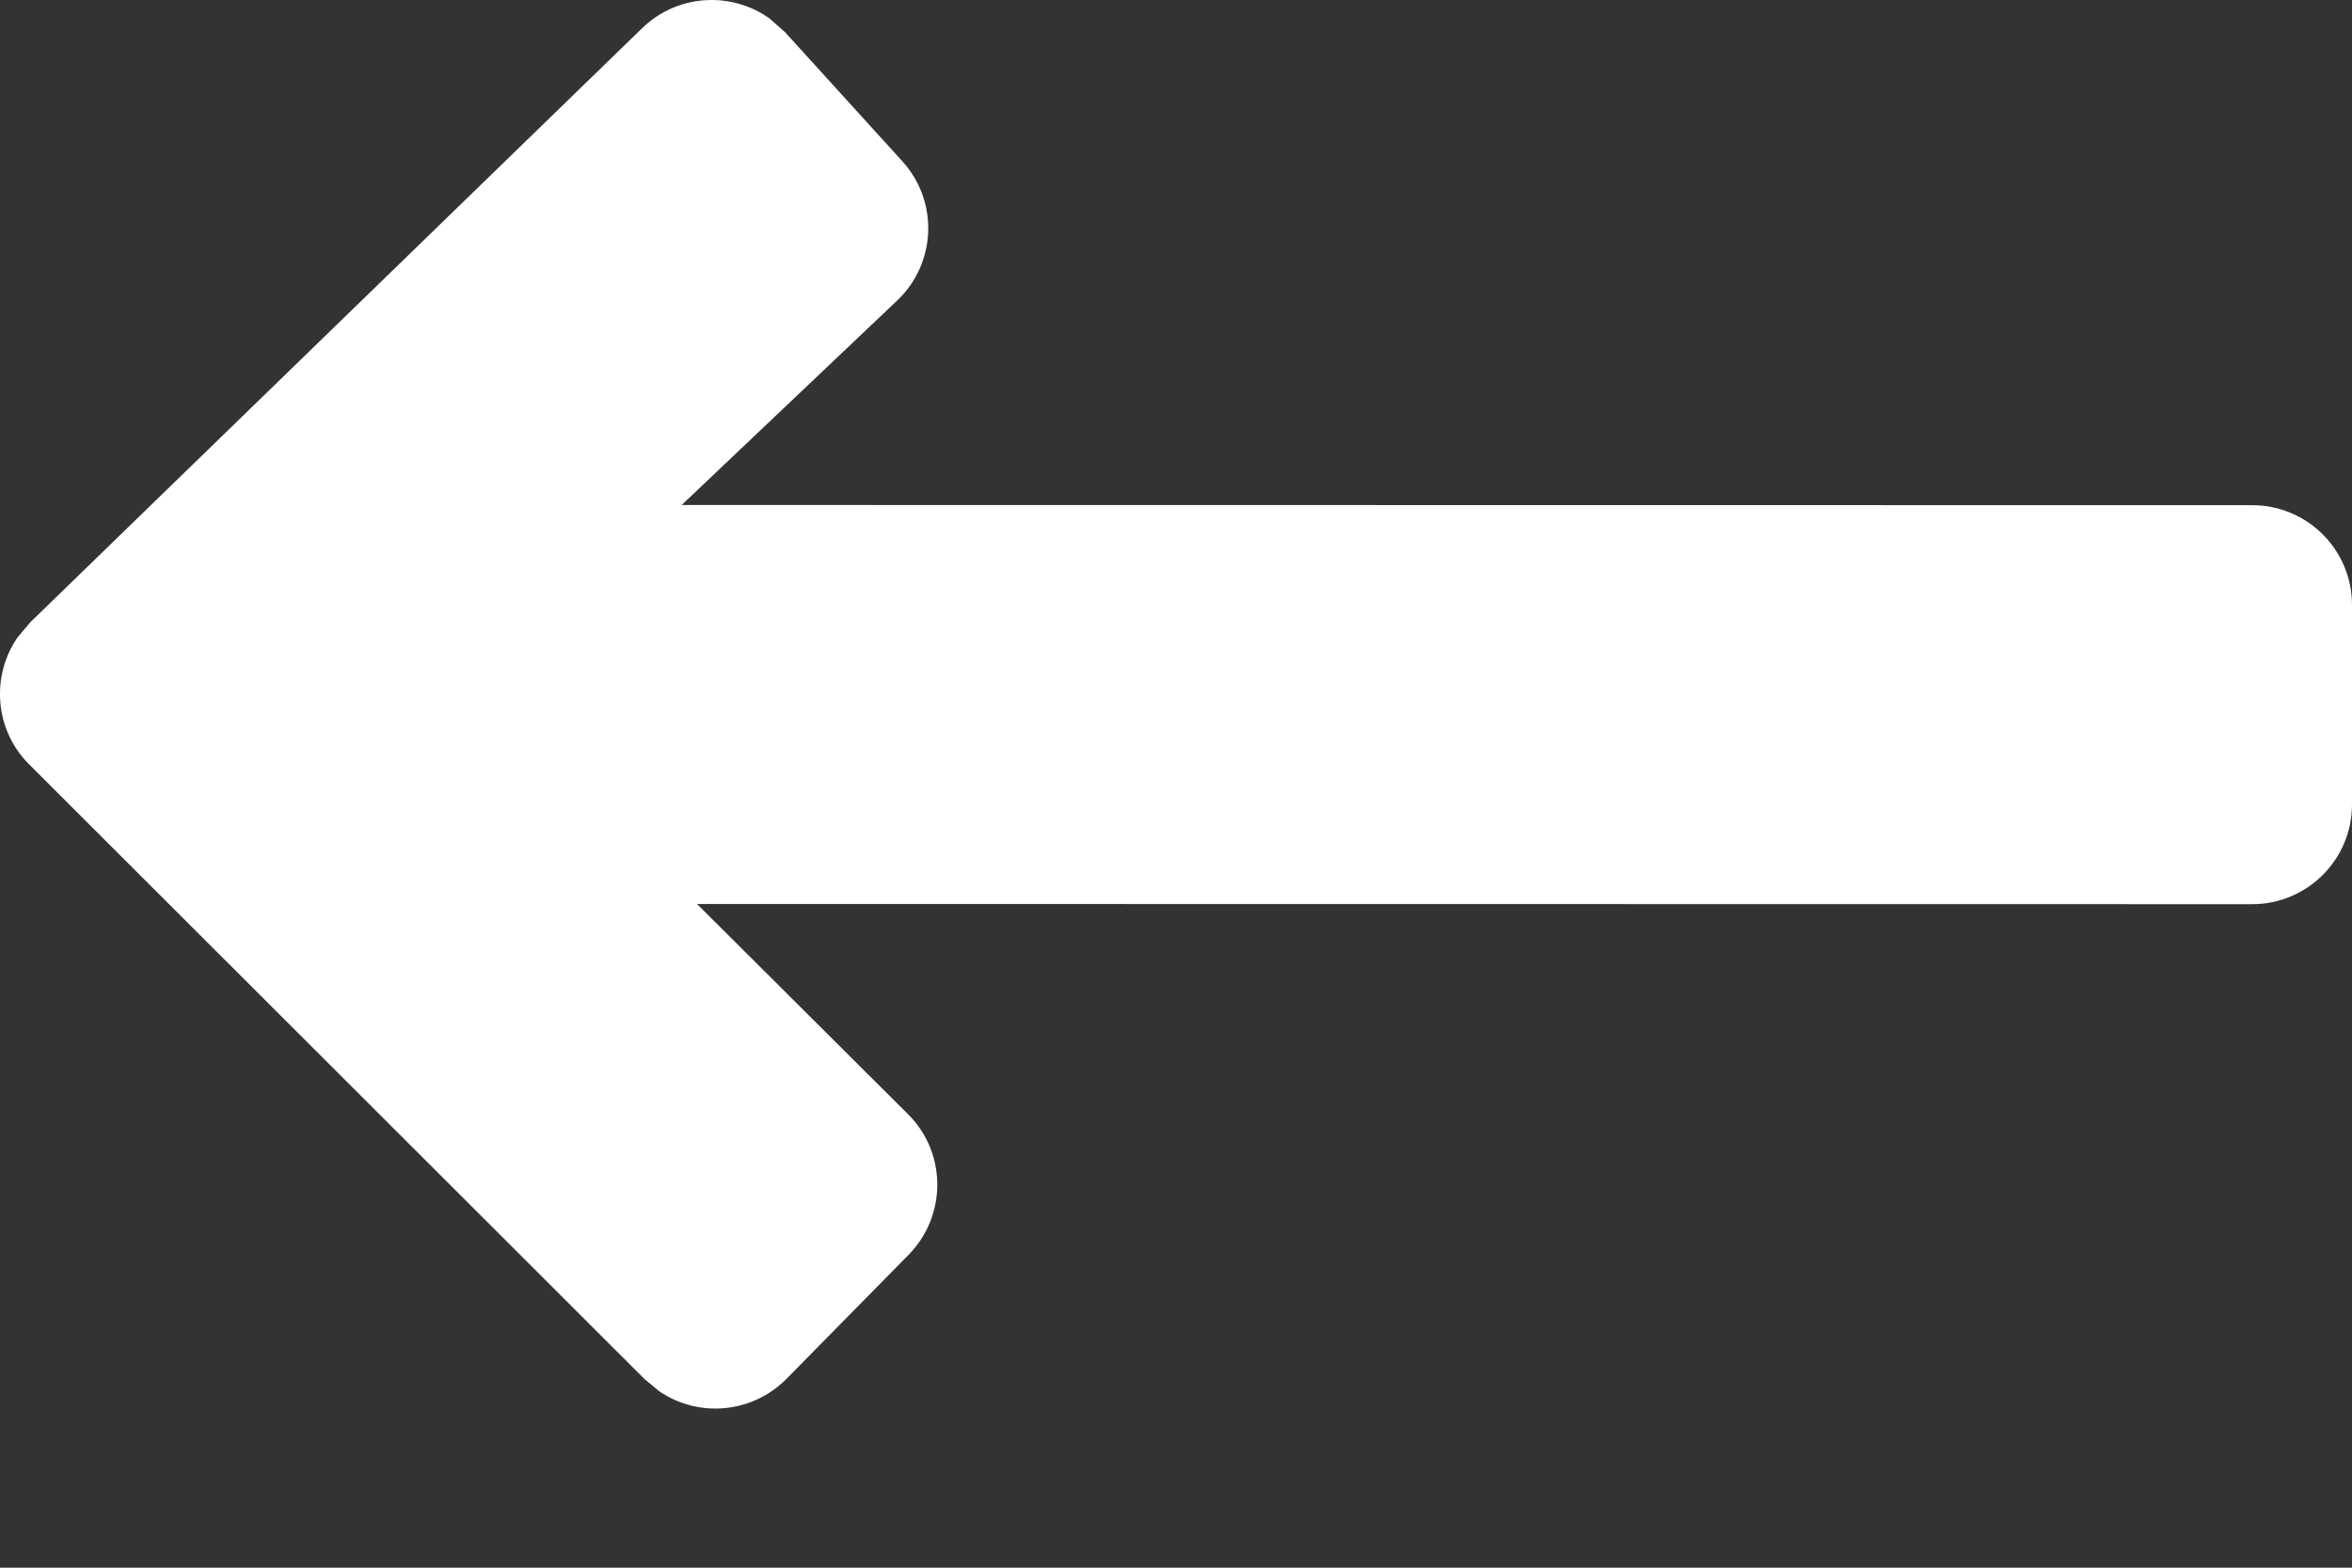 <svg width="12" height="8" viewBox="0 0 12 8" fill="none" xmlns="http://www.w3.org/2000/svg">
<rect x="0" y="0" width="12" height="8" fill="#333333" stroke="none"/>
<path d="M3.926 0.094L4.007 0.166L4.603 0.822C4.79 1.027 4.778 1.343 4.578 1.533L3.478 2.577L11.491 2.578C11.772 2.578 12 2.806 12 3.087V4.105C12 4.386 11.772 4.614 11.491 4.614L3.556 4.613L4.632 5.685C4.831 5.882 4.832 6.203 4.636 6.403L4.013 7.036C3.837 7.214 3.563 7.236 3.364 7.1L3.29 7.039L0.149 3.901C-0.028 3.725 -0.047 3.45 0.09 3.252L0.154 3.176L3.276 0.144C3.455 -0.03 3.729 -0.046 3.926 0.094Z" fill="white"/>
</svg>
